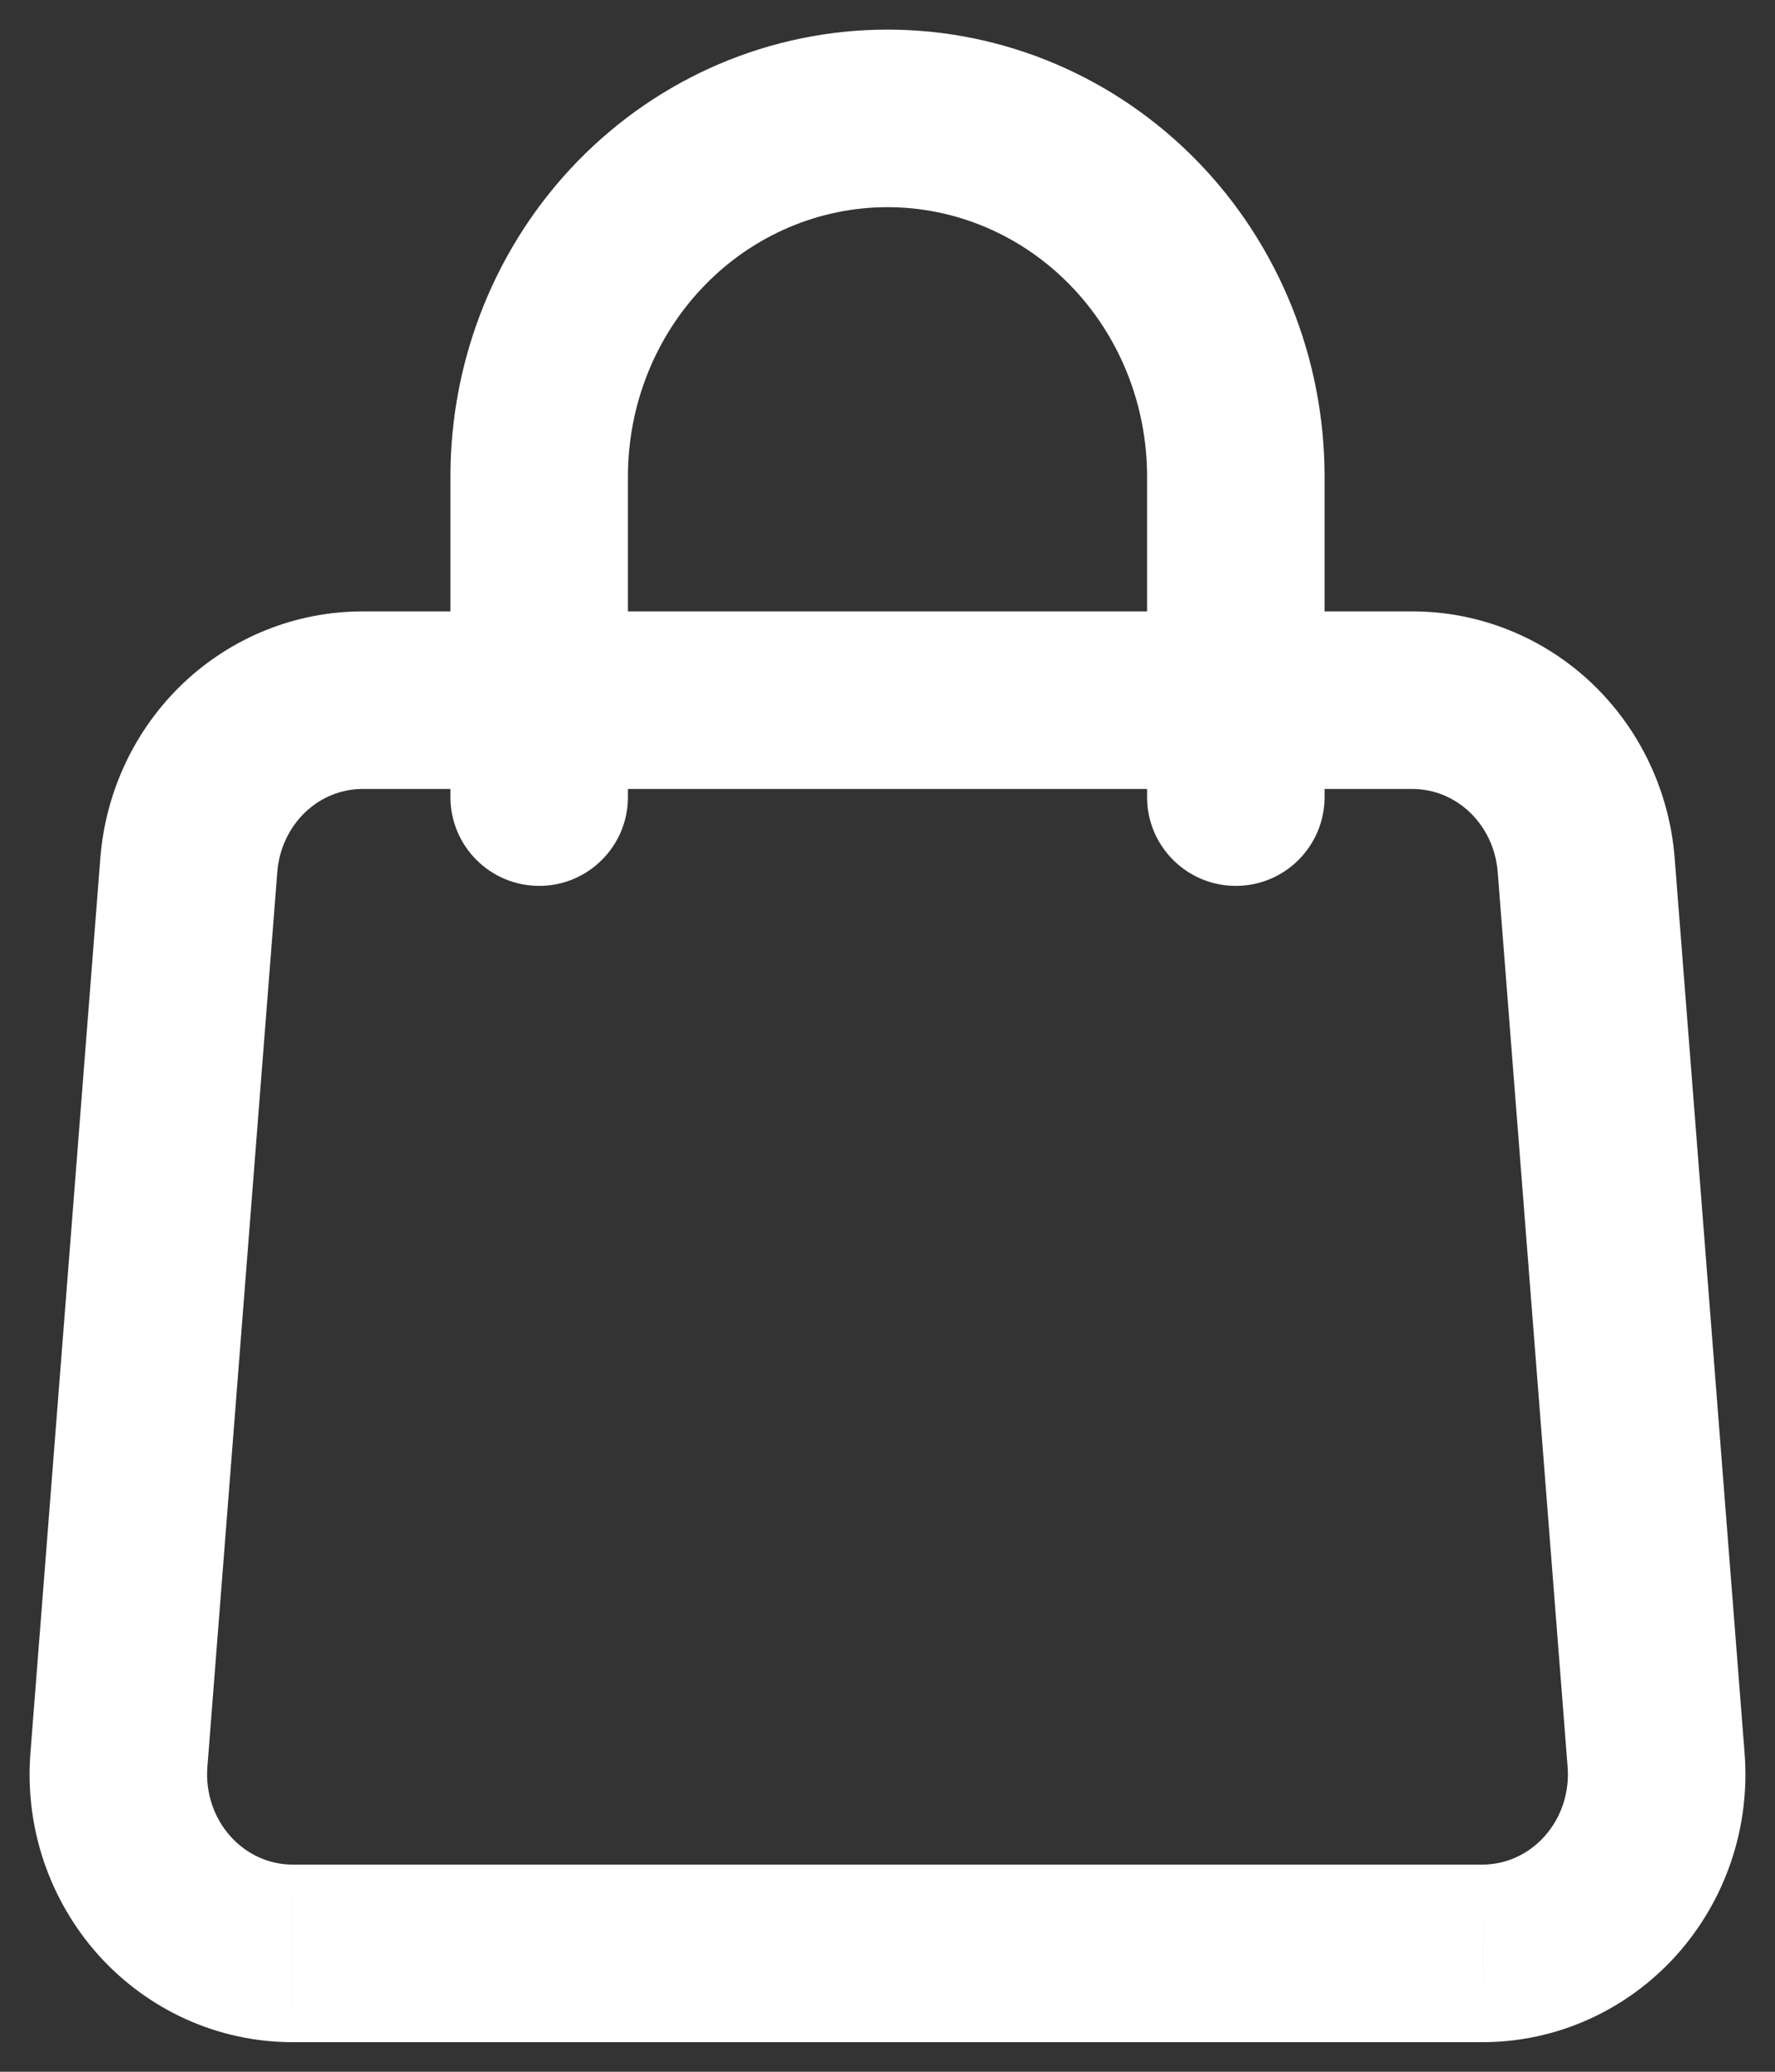 <svg width="30" height="35" viewBox="0 0 30 35" fill="none" xmlns="http://www.w3.org/2000/svg">
<rect x="0" y="0" width="30" height="35" fill="#333333" stroke="none"/>
<path d="M3.191 14.612L4.687 14.729L4.687 14.729L3.191 14.612ZM6.126 11.829L6.126 13.329H6.126V11.829ZM23.874 11.829L23.874 13.329L23.874 13.329L23.874 11.829ZM26.809 14.612L25.313 14.729L25.313 14.729L26.809 14.612ZM27.991 29.734L29.486 29.617L29.486 29.617L27.991 29.734ZM25.057 33L25.057 34.5L25.058 34.5L25.057 33ZM4.943 33L4.942 34.5H4.943V33ZM2.009 29.734L0.514 29.617L0.514 29.617L2.009 29.734ZM19.387 13.466C19.387 14.294 20.059 14.966 20.887 14.966C21.716 14.966 22.387 14.294 22.387 13.466H19.387ZM20.887 8.049L22.387 8.049L20.887 8.049ZM15 2L15 0.5L15 2ZM9.113 8.049H7.613H9.113ZM7.613 13.466C7.613 14.294 8.284 14.966 9.113 14.966C9.941 14.966 10.613 14.294 10.613 13.466H7.613ZM4.687 14.729C4.718 14.335 4.891 13.976 5.161 13.72L3.097 11.542C2.28 12.318 1.784 13.373 1.696 14.495L4.687 14.729ZM5.161 13.72C5.43 13.464 5.775 13.329 6.126 13.329L6.127 10.329C4.997 10.329 3.916 10.766 3.097 11.542L5.161 13.72ZM6.126 13.329H23.874V10.329H6.126V13.329ZM23.874 13.329C24.225 13.329 24.57 13.464 24.839 13.72L26.903 11.542C26.084 10.766 25.003 10.329 23.873 10.329L23.874 13.329ZM24.839 13.72C25.109 13.976 25.282 14.335 25.313 14.729L28.304 14.495C28.216 13.373 27.72 12.318 26.903 11.542L24.839 13.72ZM25.313 14.729L26.495 29.851L29.486 29.617L28.304 14.495L25.313 14.729ZM26.495 29.851C26.512 30.066 26.485 30.282 26.417 30.485L29.261 31.441C29.458 30.855 29.534 30.234 29.486 29.617L26.495 29.851ZM26.417 30.485C26.349 30.688 26.241 30.871 26.104 31.024L28.336 33.029C28.749 32.568 29.063 32.027 29.261 31.441L26.417 30.485ZM26.104 31.024C25.966 31.177 25.802 31.297 25.622 31.378L26.853 34.114C27.418 33.859 27.922 33.489 28.336 33.029L26.104 31.024ZM25.622 31.378C25.442 31.459 25.25 31.5 25.057 31.5L25.058 34.5C25.677 34.5 26.289 34.368 26.853 34.114L25.622 31.378ZM25.057 31.5H4.943V34.5H25.057V31.5ZM4.943 31.5C4.75 31.5 4.558 31.459 4.378 31.378L3.147 34.114C3.711 34.368 4.323 34.5 4.942 34.5L4.943 31.5ZM4.378 31.378C4.198 31.297 4.034 31.177 3.896 31.024L1.664 33.029C2.078 33.489 2.582 33.859 3.147 34.114L4.378 31.378ZM3.896 31.024C3.759 30.871 3.651 30.688 3.583 30.485L0.739 31.441C0.937 32.027 1.251 32.568 1.664 33.029L3.896 31.024ZM3.583 30.485C3.515 30.282 3.488 30.066 3.505 29.851L0.514 29.617C0.466 30.234 0.542 30.855 0.739 31.441L3.583 30.485ZM3.505 29.851L4.687 14.729L1.696 14.495L0.514 29.617L3.505 29.851ZM22.387 13.466V8.049H19.387V13.466H22.387ZM22.387 8.049C22.387 6.06 21.619 4.144 20.238 2.725L18.088 4.818C18.916 5.668 19.387 6.829 19.387 8.049L22.387 8.049ZM20.238 2.725C18.856 1.305 16.973 0.5 15 0.5V3.5C16.15 3.5 17.262 3.969 18.088 4.818L20.238 2.725ZM15 0.5C13.027 0.5 11.144 1.305 9.762 2.725L11.912 4.818C12.738 3.969 13.85 3.5 15 3.5L15 0.5ZM9.762 2.725C8.381 4.144 7.613 6.06 7.613 8.049L10.613 8.049C10.613 6.829 11.084 5.668 11.912 4.818L9.762 2.725ZM7.613 8.049V13.466H10.613V8.049H7.613Z" fill="white"/>
</svg>
